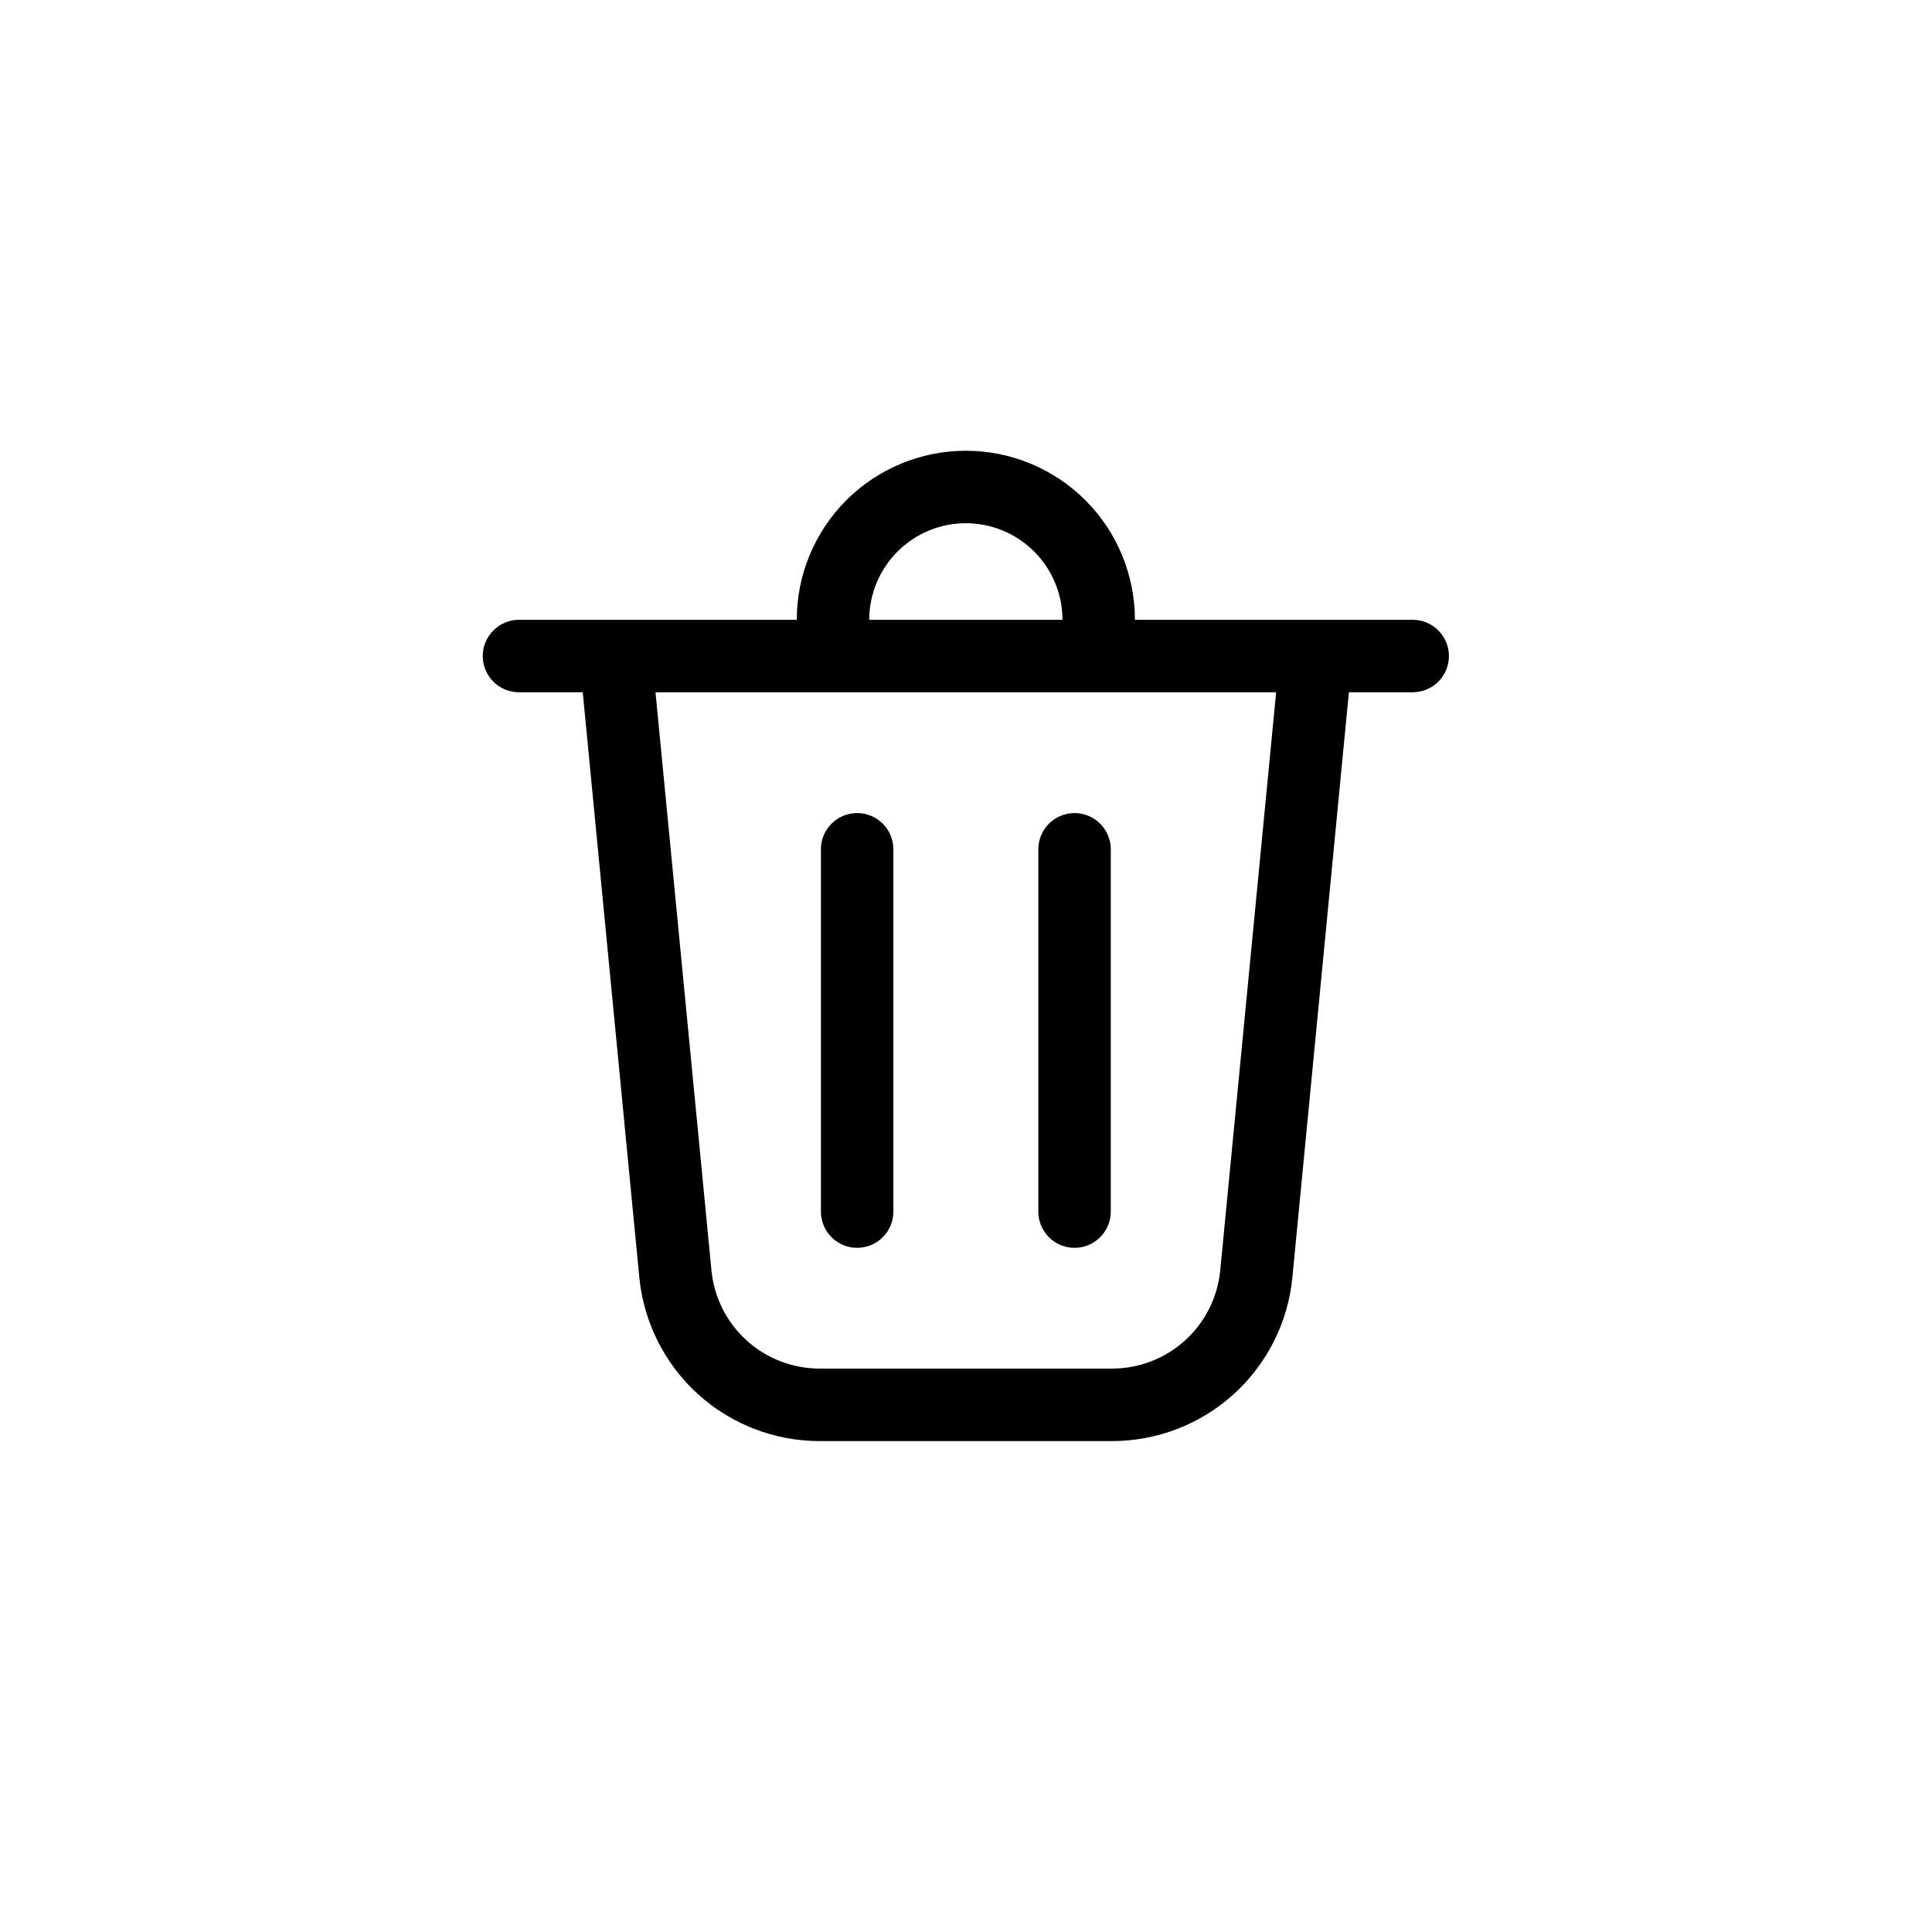 <svg xmlns="http://www.w3.org/2000/svg" width="32" height="32" viewBox="0 0 32 32" fill="none">
    <path d="M14.397 10.266H17.598C17.598 9.842 17.429 9.435 17.129 9.135C16.829 8.835 16.422 8.666 15.997 8.666C15.573 8.666 15.166 8.835 14.866 9.135C14.566 9.435 14.397 9.842 14.397 10.266ZM13.197 10.266C13.197 9.899 13.269 9.534 13.41 9.195C13.551 8.855 13.757 8.546 14.017 8.286C14.277 8.026 14.586 7.82 14.926 7.679C15.265 7.538 15.63 7.466 15.997 7.466C16.365 7.466 16.729 7.538 17.069 7.679C17.409 7.82 17.718 8.026 17.978 8.286C18.238 8.546 18.444 8.855 18.585 9.195C18.725 9.534 18.798 9.899 18.798 10.266H23.399C23.558 10.266 23.71 10.329 23.823 10.442C23.936 10.555 23.999 10.707 23.999 10.866C23.999 11.025 23.936 11.178 23.823 11.291C23.71 11.403 23.558 11.466 23.399 11.466H22.342L21.406 21.157C21.334 21.899 20.989 22.588 20.436 23.09C19.884 23.591 19.165 23.869 18.419 23.869H13.576C12.83 23.869 12.111 23.591 11.559 23.09C11.007 22.588 10.661 21.899 10.589 21.157L9.652 11.466H8.596C8.437 11.466 8.284 11.403 8.172 11.291C8.059 11.178 7.996 11.025 7.996 10.866C7.996 10.707 8.059 10.555 8.172 10.442C8.284 10.329 8.437 10.266 8.596 10.266H13.197ZM14.797 14.067C14.797 13.908 14.734 13.755 14.621 13.643C14.509 13.53 14.356 13.467 14.197 13.467C14.038 13.467 13.885 13.53 13.773 13.643C13.66 13.755 13.597 13.908 13.597 14.067V20.068C13.597 20.227 13.66 20.38 13.773 20.492C13.885 20.605 14.038 20.668 14.197 20.668C14.356 20.668 14.509 20.605 14.621 20.492C14.734 20.38 14.797 20.227 14.797 20.068V14.067ZM17.798 13.467C17.957 13.467 18.11 13.53 18.222 13.643C18.335 13.755 18.398 13.908 18.398 14.067V20.068C18.398 20.227 18.335 20.38 18.222 20.492C18.11 20.605 17.957 20.668 17.798 20.668C17.639 20.668 17.486 20.605 17.373 20.492C17.261 20.38 17.198 20.227 17.198 20.068V14.067C17.198 13.908 17.261 13.755 17.373 13.643C17.486 13.53 17.639 13.467 17.798 13.467ZM11.784 21.042C11.827 21.487 12.034 21.9 12.366 22.201C12.697 22.502 13.129 22.668 13.576 22.668H18.419C18.866 22.668 19.297 22.502 19.629 22.201C19.96 21.9 20.168 21.487 20.211 21.042L21.137 11.466H10.857L11.784 21.042Z" fill="currentColor"/>
  </svg>